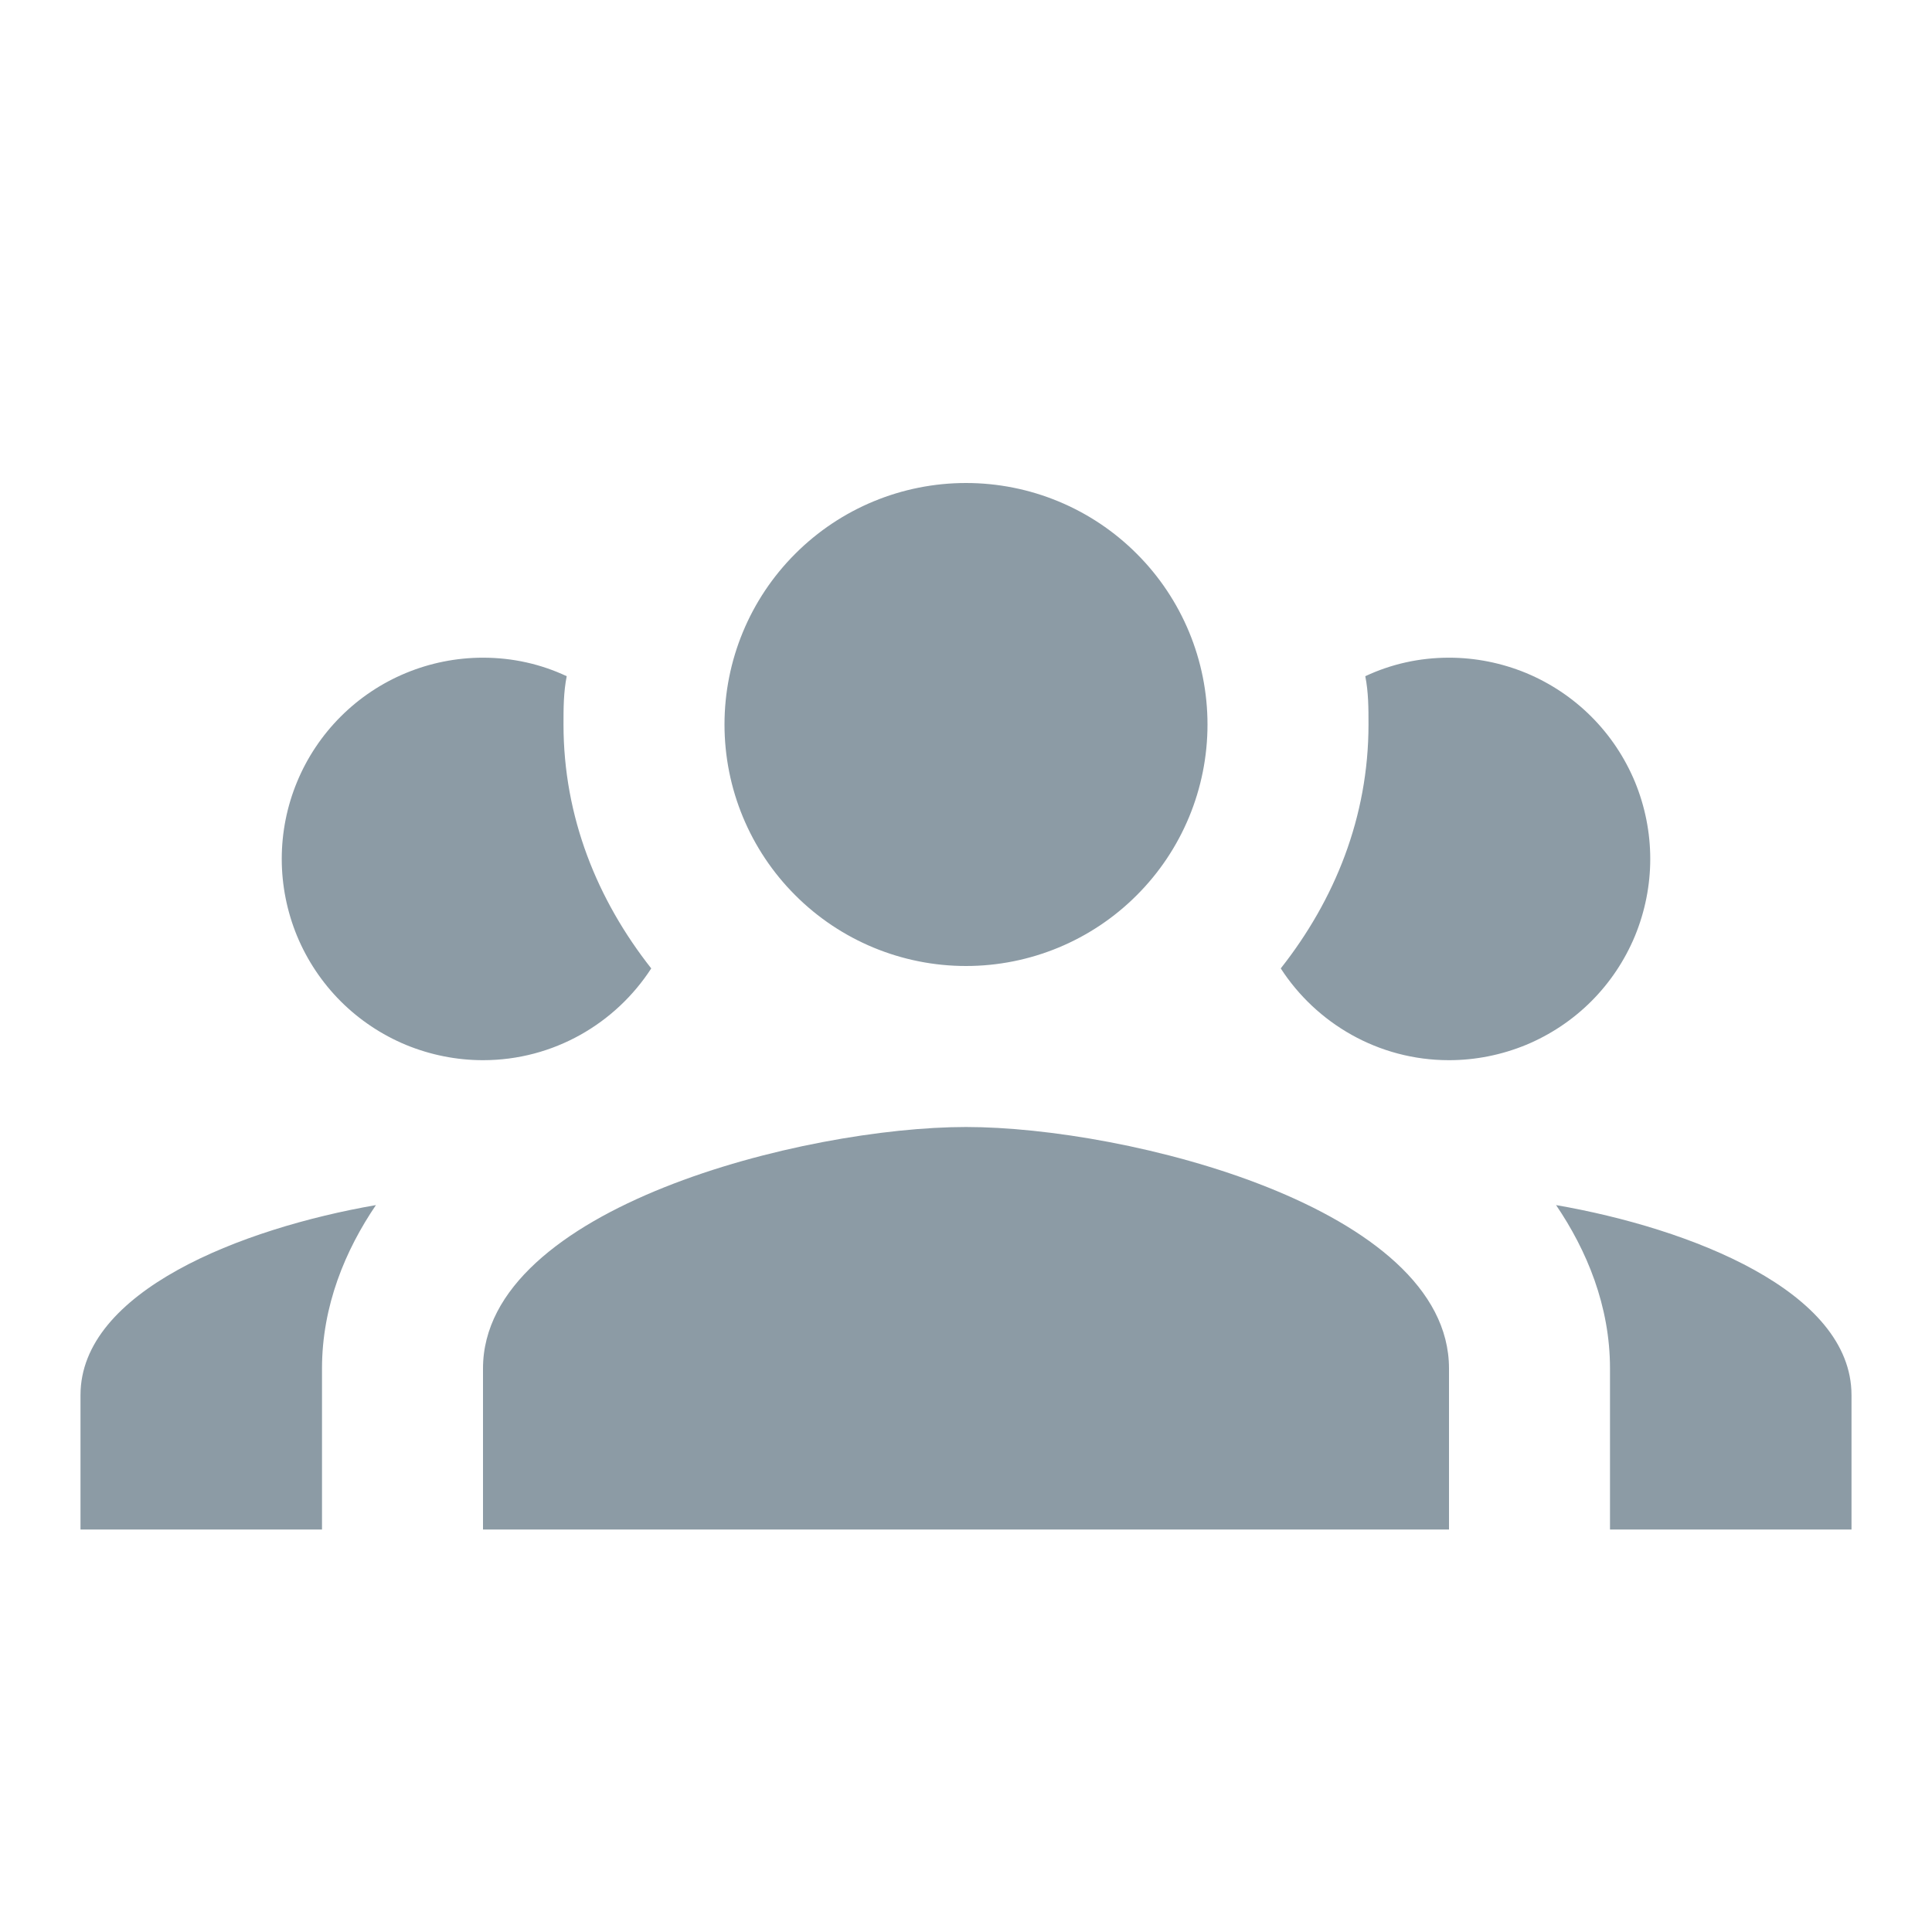 <svg width="24" height="24" viewBox="0 0 24 24" fill="none" xmlns="http://www.w3.org/2000/svg">
<path d="M12 6C11.204 6 10.441 6.316 9.879 6.879C9.316 7.441 9 8.204 9 9C9 9.796 9.316 10.559 9.879 11.121C10.441 11.684 11.204 12 12 12C12.796 12 13.559 11.684 14.121 11.121C14.684 10.559 15 9.796 15 9C15 8.204 14.684 7.441 14.121 6.879C13.559 6.316 12.796 6 12 6ZM6 8.17C5.337 8.17 4.701 8.433 4.232 8.902C3.763 9.371 3.5 10.007 3.5 10.67C3.5 10.998 3.565 11.323 3.69 11.627C3.816 11.93 4 12.206 4.232 12.438C4.464 12.67 4.74 12.854 5.043 12.98C5.347 13.105 5.672 13.17 6 13.17C6.88 13.17 7.65 12.71 8.09 12.03C7.42 11.18 7 10.15 7 9C7 8.8 7 8.6 7.04 8.4C6.72 8.25 6.37 8.17 6 8.17ZM18 8.17C17.63 8.17 17.28 8.25 16.96 8.4C17 8.6 17 8.8 17 9C17 10.15 16.58 11.18 15.91 12.03C16.35 12.71 17.12 13.17 18 13.17C18.328 13.17 18.653 13.105 18.957 12.98C19.26 12.854 19.536 12.67 19.768 12.438C20 12.206 20.184 11.93 20.31 11.627C20.435 11.323 20.5 10.998 20.5 10.67C20.5 10.342 20.435 10.017 20.31 9.713C20.184 9.41 20 9.134 19.768 8.902C19.536 8.67 19.26 8.486 18.957 8.36C18.653 8.235 18.328 8.17 18 8.17ZM12 14C10 14 6 15 6 17V19H18V17C18 15 14 14 12 14ZM4.67 14.97C3 15.26 1 16.04 1 17.33V19H4V17C4 16.22 4.29 15.53 4.67 14.97ZM19.33 14.97C19.71 15.53 20 16.22 20 17V19H23V17.33C23 16.04 21 15.26 19.33 14.97Z" fill="#8C9BA5"/>
</svg>
